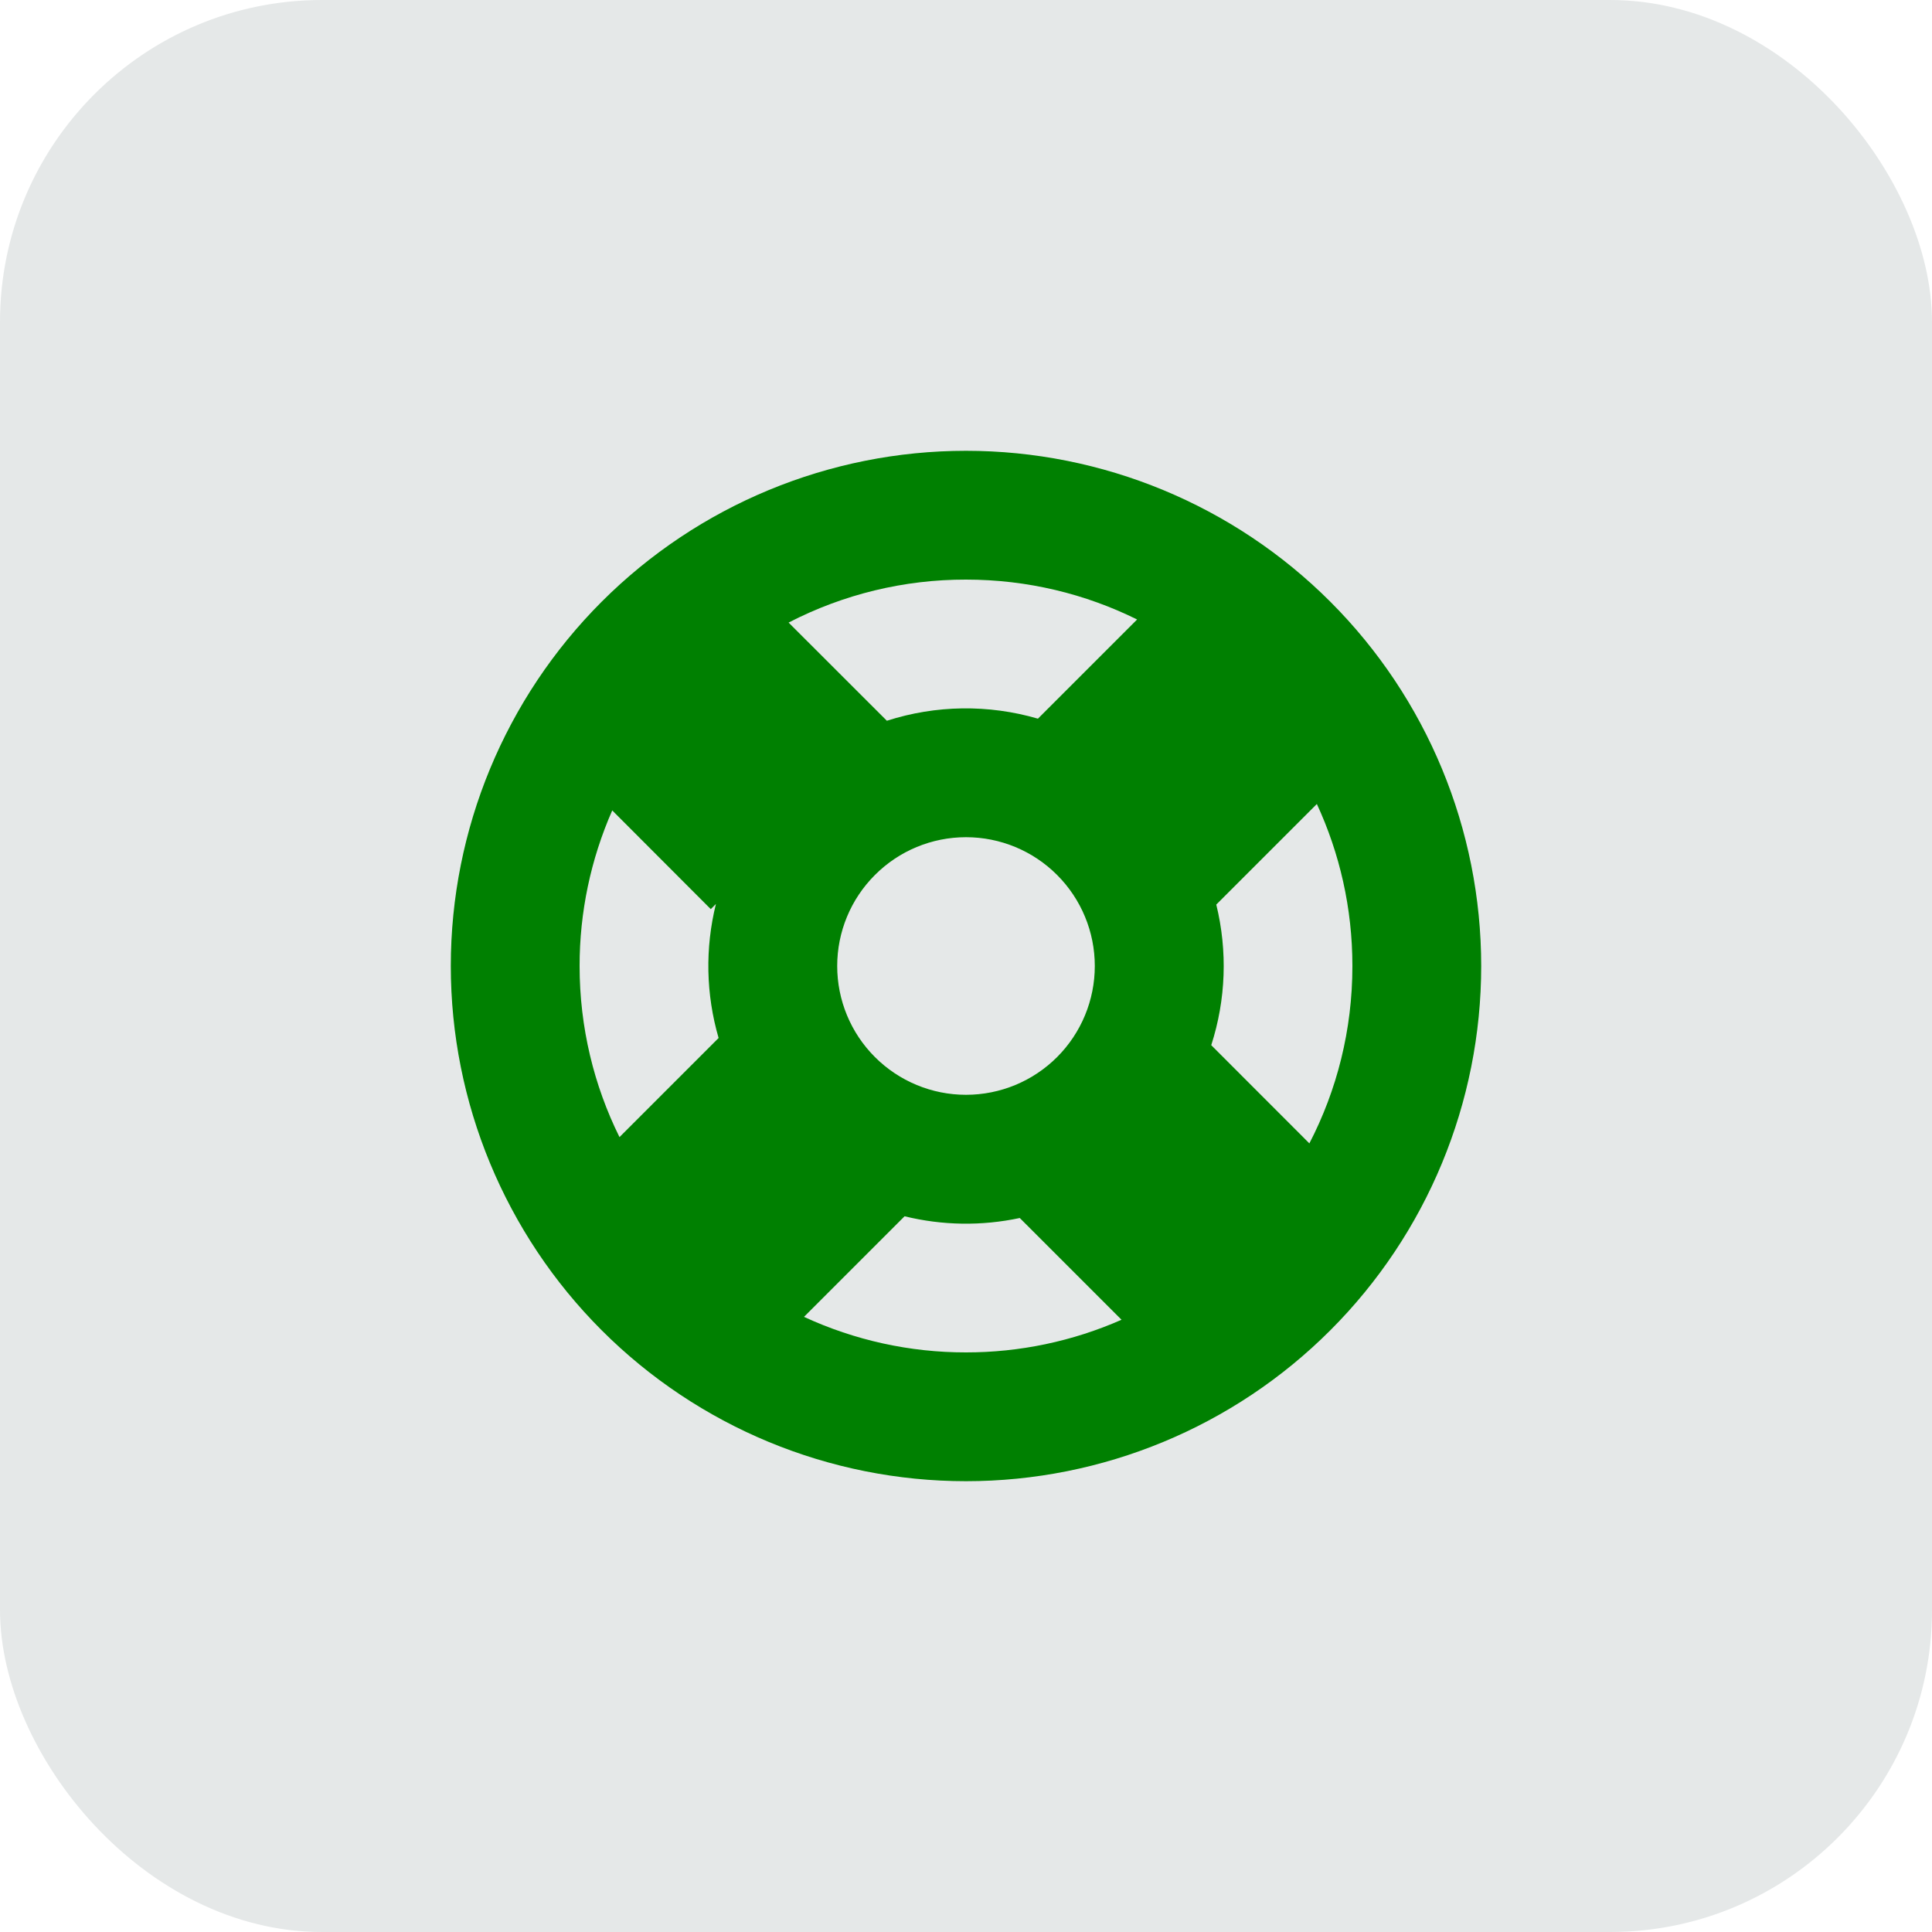 <svg width="48" height="48" viewBox="0 0 48 48" fill="none" xmlns="http://www.w3.org/2000/svg">
<rect width="48" height="48" rx="8" fill="#E5E8E8"/>
<path fill-rule="evenodd" clip-rule="evenodd" d="M36.8 24C36.8 27.395 35.452 30.651 33.051 33.051C30.651 35.452 27.395 36.8 24 36.8C20.605 36.8 17.35 35.452 14.949 33.051C12.549 30.651 11.2 27.395 11.2 24C11.2 20.605 12.549 17.35 14.949 14.949C17.35 12.549 20.605 11.2 24 11.2C27.395 11.2 30.651 12.549 33.051 14.949C35.452 17.35 36.8 20.605 36.8 24ZM33.6 24C33.6 25.589 33.215 27.087 32.531 28.407L30.093 25.967C30.458 24.837 30.501 23.627 30.218 22.474L32.717 19.975C33.283 21.199 33.6 22.56 33.6 24ZM25.336 30.261L27.864 32.789C26.647 33.325 25.331 33.601 24 33.6C22.61 33.602 21.236 33.3 19.975 32.717L22.474 30.218C23.413 30.448 24.391 30.463 25.336 30.261ZM17.853 25.787C17.538 24.703 17.515 23.555 17.787 22.459L17.659 22.587L15.211 20.135C14.675 21.353 14.399 22.669 14.4 24C14.4 25.527 14.757 26.97 15.391 28.251L17.855 25.787H17.853ZM19.594 15.467C20.956 14.763 22.467 14.397 24 14.4C25.527 14.4 26.97 14.757 28.251 15.391L25.787 17.855C24.559 17.497 23.252 17.515 22.034 17.907L19.594 15.469V15.467ZM27.2 24C27.2 24.849 26.863 25.663 26.263 26.263C25.663 26.863 24.849 27.2 24 27.2C23.151 27.2 22.338 26.863 21.738 26.263C21.137 25.663 20.8 24.849 20.8 24C20.8 23.151 21.137 22.338 21.738 21.738C22.338 21.137 23.151 20.8 24 20.8C24.849 20.8 25.663 21.137 26.263 21.738C26.863 22.338 27.2 23.151 27.2 24Z" fill="#008001"/>
</svg>
